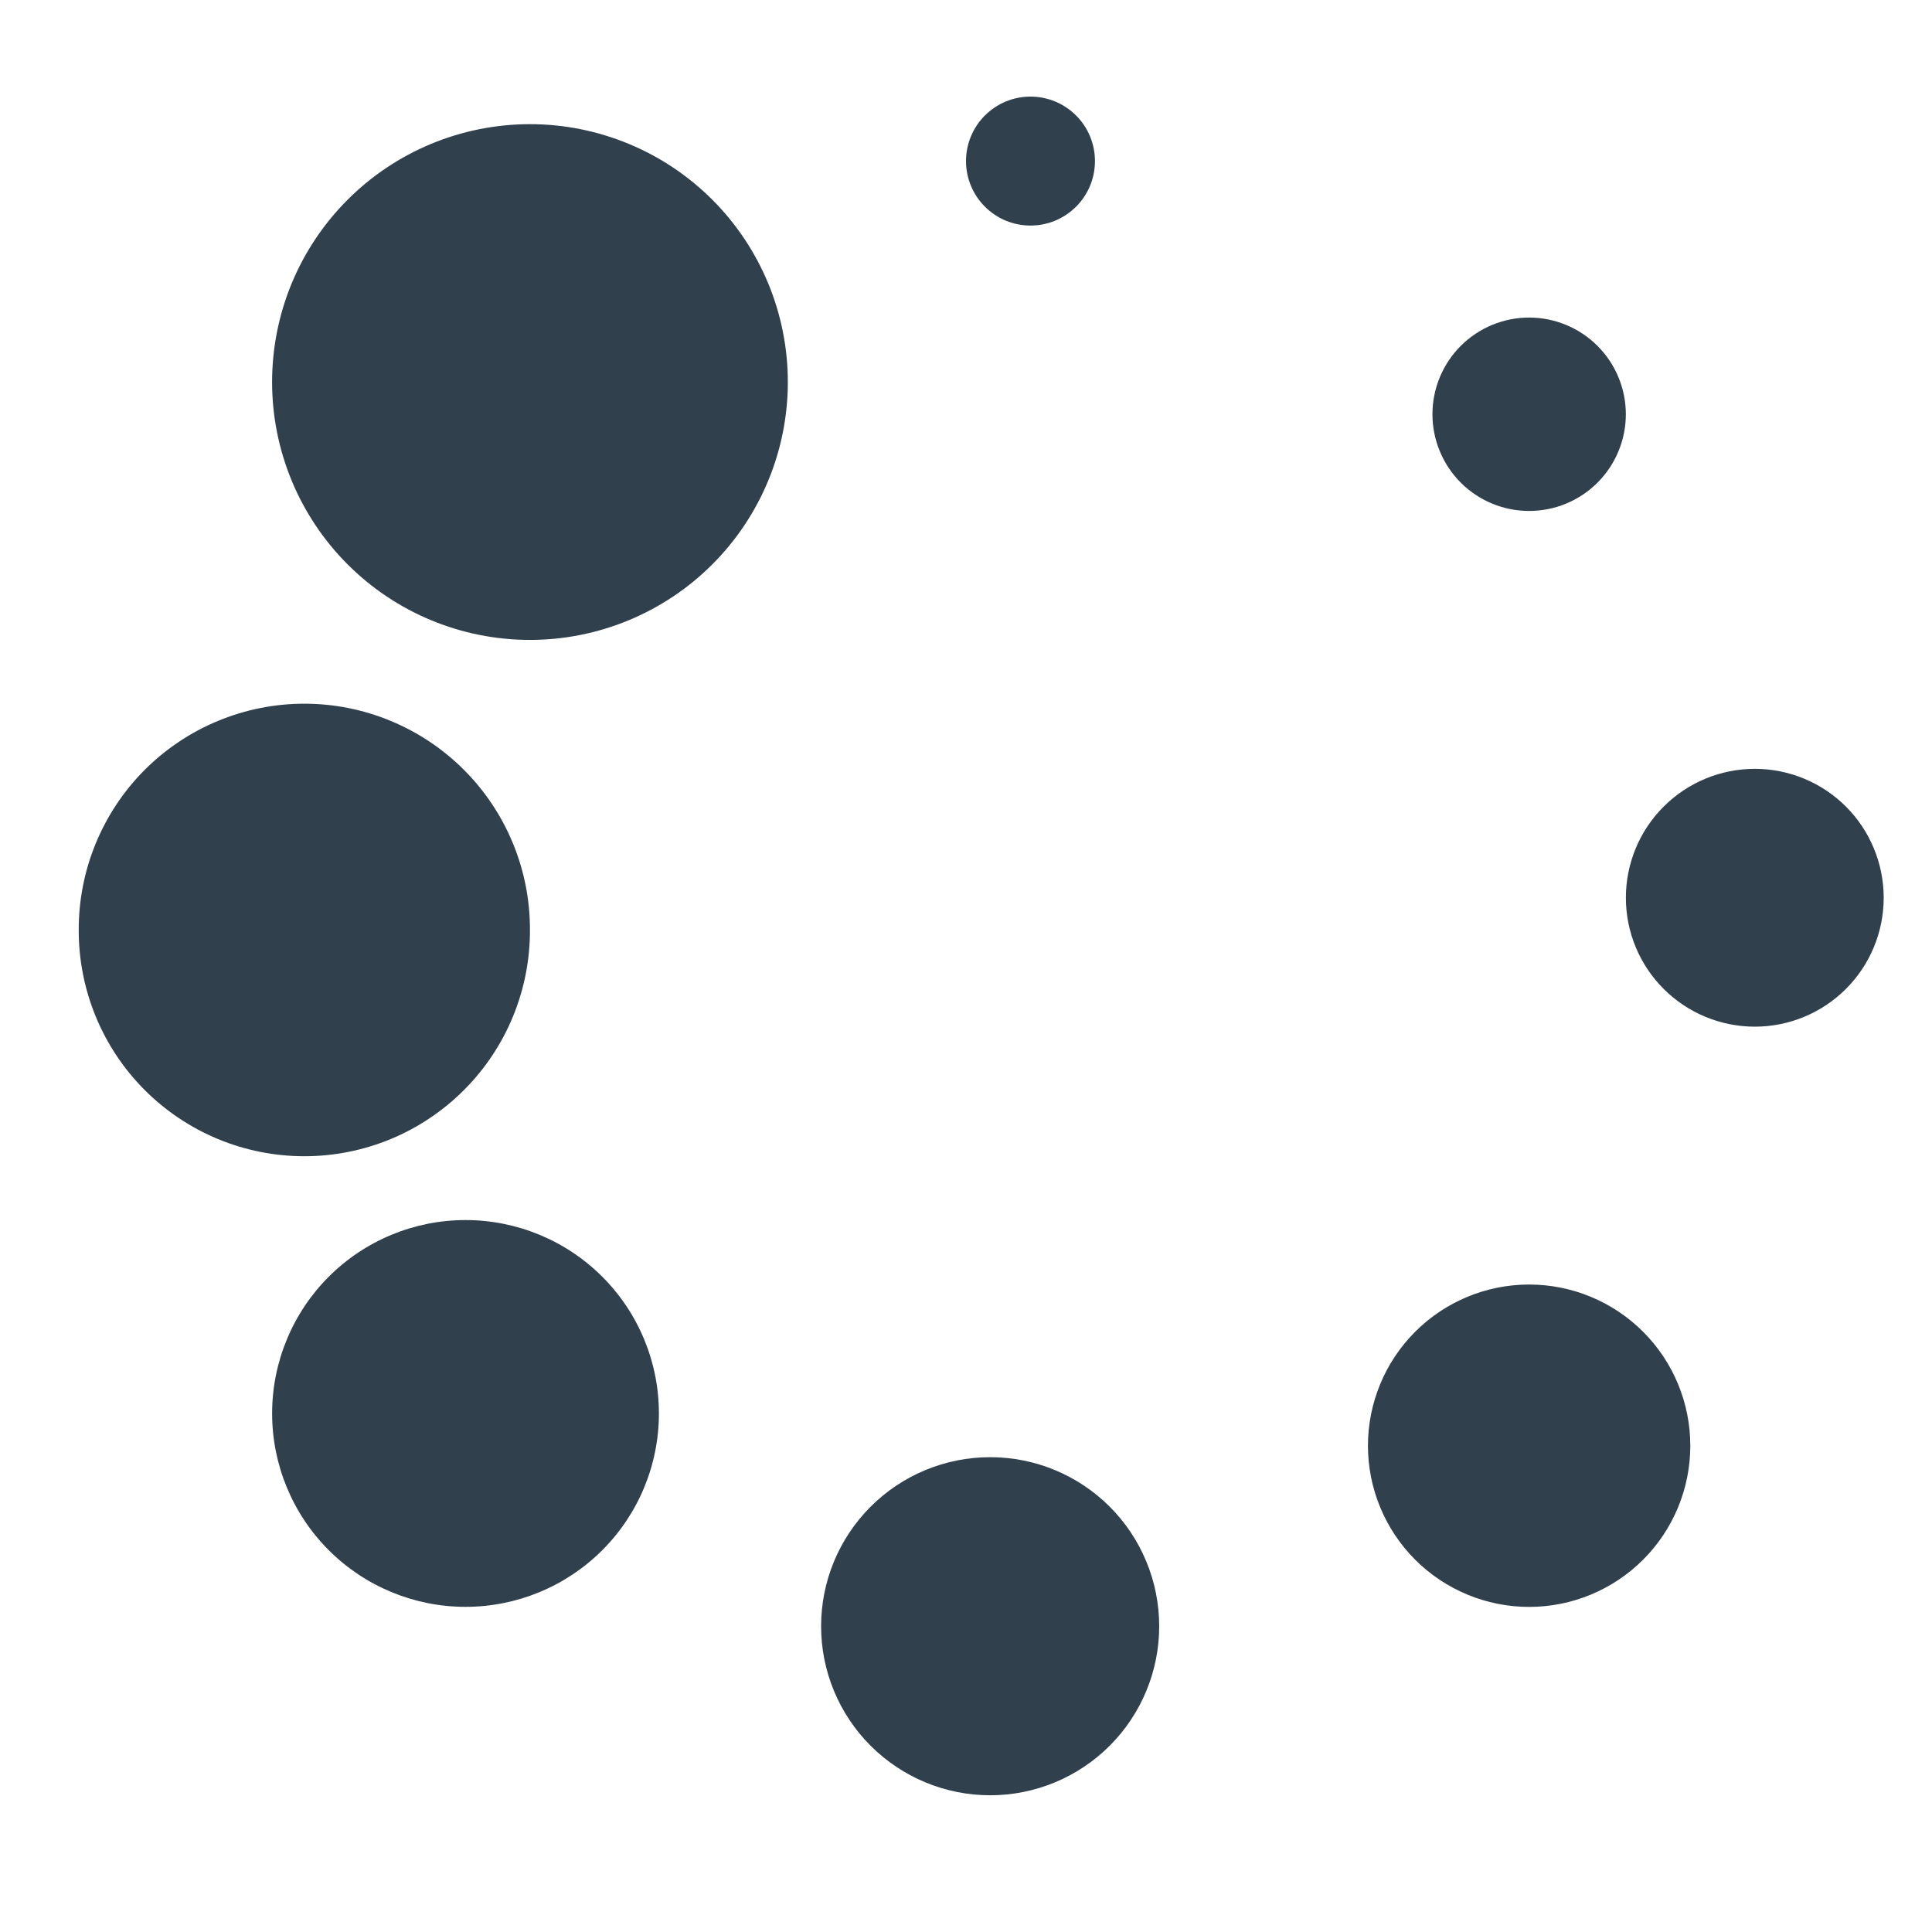 <svg width="60" height="60" viewBox="0 0 60 60" fill="none" xmlns="http://www.w3.org/2000/svg">
<path d="M8.45 11.865C8.45 13.989 9.294 16.026 10.796 17.528C12.297 19.03 14.334 19.873 16.458 19.873C18.582 19.873 20.619 19.03 22.121 17.528C23.623 16.026 24.467 13.989 24.467 11.865C24.467 10.813 24.26 9.772 23.857 8.8C23.455 7.829 22.865 6.946 22.121 6.202C21.378 5.458 20.495 4.869 19.523 4.466C18.551 4.064 17.51 3.856 16.458 3.856C15.407 3.856 14.365 4.064 13.394 4.466C12.422 4.869 11.539 5.458 10.796 6.202C10.052 6.946 9.462 7.829 9.059 8.8C8.657 9.772 8.45 10.813 8.45 11.865ZM2.445 28.881C2.443 29.803 2.622 30.716 2.973 31.569C3.324 32.421 3.839 33.196 4.49 33.848C5.141 34.501 5.914 35.019 6.766 35.373C7.617 35.726 8.53 35.908 9.452 35.908C10.374 35.908 11.286 35.726 12.138 35.373C12.989 35.019 13.762 34.501 14.413 33.848C15.064 33.196 15.58 32.421 15.931 31.569C16.282 30.716 16.461 29.803 16.458 28.881C16.461 27.959 16.282 27.046 15.931 26.194C15.58 25.341 15.064 24.566 14.413 23.913C13.762 23.261 12.989 22.743 12.138 22.39C11.286 22.036 10.374 21.854 9.452 21.854C8.53 21.854 7.617 22.036 6.766 22.39C5.914 22.743 5.141 23.261 4.49 23.913C3.839 24.566 3.324 25.341 2.973 26.194C2.622 27.046 2.443 27.959 2.445 28.881ZM8.451 43.896C8.451 45.489 9.084 47.017 10.21 48.143C11.337 49.269 12.864 49.902 14.457 49.902C16.05 49.902 17.578 49.269 18.704 48.143C19.831 47.017 20.463 45.489 20.463 43.896C20.463 42.303 19.831 40.775 18.704 39.649C17.578 38.523 16.05 37.89 14.457 37.89C12.864 37.89 11.337 38.523 10.21 39.649C9.084 40.775 8.451 42.303 8.451 43.896ZM25.5 50.504C25.5 51.896 26.053 53.231 27.038 54.216C28.023 55.2 29.358 55.754 30.75 55.754C32.143 55.754 33.478 55.2 34.463 54.216C35.447 53.231 36 51.896 36 50.504C36 49.111 35.447 47.776 34.463 46.791C33.478 45.807 32.143 45.254 30.75 45.254C29.358 45.254 28.023 45.807 27.038 46.791C26.053 47.776 25.5 49.111 25.5 50.504ZM42.483 44.898C42.483 46.226 43.011 47.499 43.949 48.438C44.888 49.376 46.161 49.904 47.489 49.904C48.816 49.904 50.09 49.376 51.028 48.438C51.967 47.499 52.494 46.226 52.494 44.898C52.494 43.571 51.967 42.297 51.028 41.359C50.09 40.42 48.816 39.892 47.489 39.892C46.161 39.892 44.888 40.42 43.949 41.359C43.011 42.297 42.483 43.571 42.483 44.898ZM50.493 27.881C50.493 28.942 50.915 29.961 51.666 30.711C52.417 31.462 53.435 31.884 54.497 31.884C55.559 31.884 56.577 31.462 57.328 30.711C58.078 29.961 58.5 28.942 58.5 27.881C58.5 26.819 58.078 25.8 57.328 25.05C56.577 24.299 55.559 23.877 54.497 23.877C53.435 23.877 52.417 24.299 51.666 25.05C50.915 25.8 50.493 26.819 50.493 27.881ZM44.486 12.866C44.486 13.26 44.564 13.65 44.715 14.015C44.865 14.379 45.087 14.71 45.365 14.989C45.644 15.268 45.975 15.489 46.34 15.64C46.704 15.791 47.094 15.868 47.489 15.868C47.883 15.868 48.274 15.791 48.638 15.64C49.002 15.489 49.334 15.268 49.612 14.989C49.891 14.71 50.112 14.379 50.263 14.015C50.414 13.65 50.492 13.26 50.492 12.866C50.492 12.069 50.175 11.305 49.612 10.742C49.049 10.179 48.285 9.862 47.489 9.862C46.692 9.862 45.929 10.179 45.365 10.742C44.802 11.305 44.486 12.069 44.486 12.866ZM30 5.003C30 5.265 30.052 5.526 30.153 5.769C30.253 6.012 30.401 6.233 30.587 6.418C30.773 6.604 30.994 6.752 31.236 6.853C31.48 6.953 31.74 7.005 32.003 7.005C32.266 7.005 32.526 6.953 32.769 6.853C33.012 6.752 33.233 6.604 33.419 6.418C33.605 6.233 33.752 6.012 33.853 5.769C33.953 5.526 34.005 5.265 34.005 5.003C34.005 4.74 33.953 4.479 33.853 4.236C33.752 3.993 33.605 3.772 33.419 3.587C33.233 3.401 33.012 3.253 32.769 3.152C32.526 3.052 32.266 3 32.003 3C31.74 3 31.48 3.052 31.236 3.152C30.994 3.253 30.773 3.401 30.587 3.587C30.401 3.772 30.253 3.993 30.153 4.236C30.052 4.479 30 4.74 30 5.003Z" fill="#30414D"/>
</svg>
